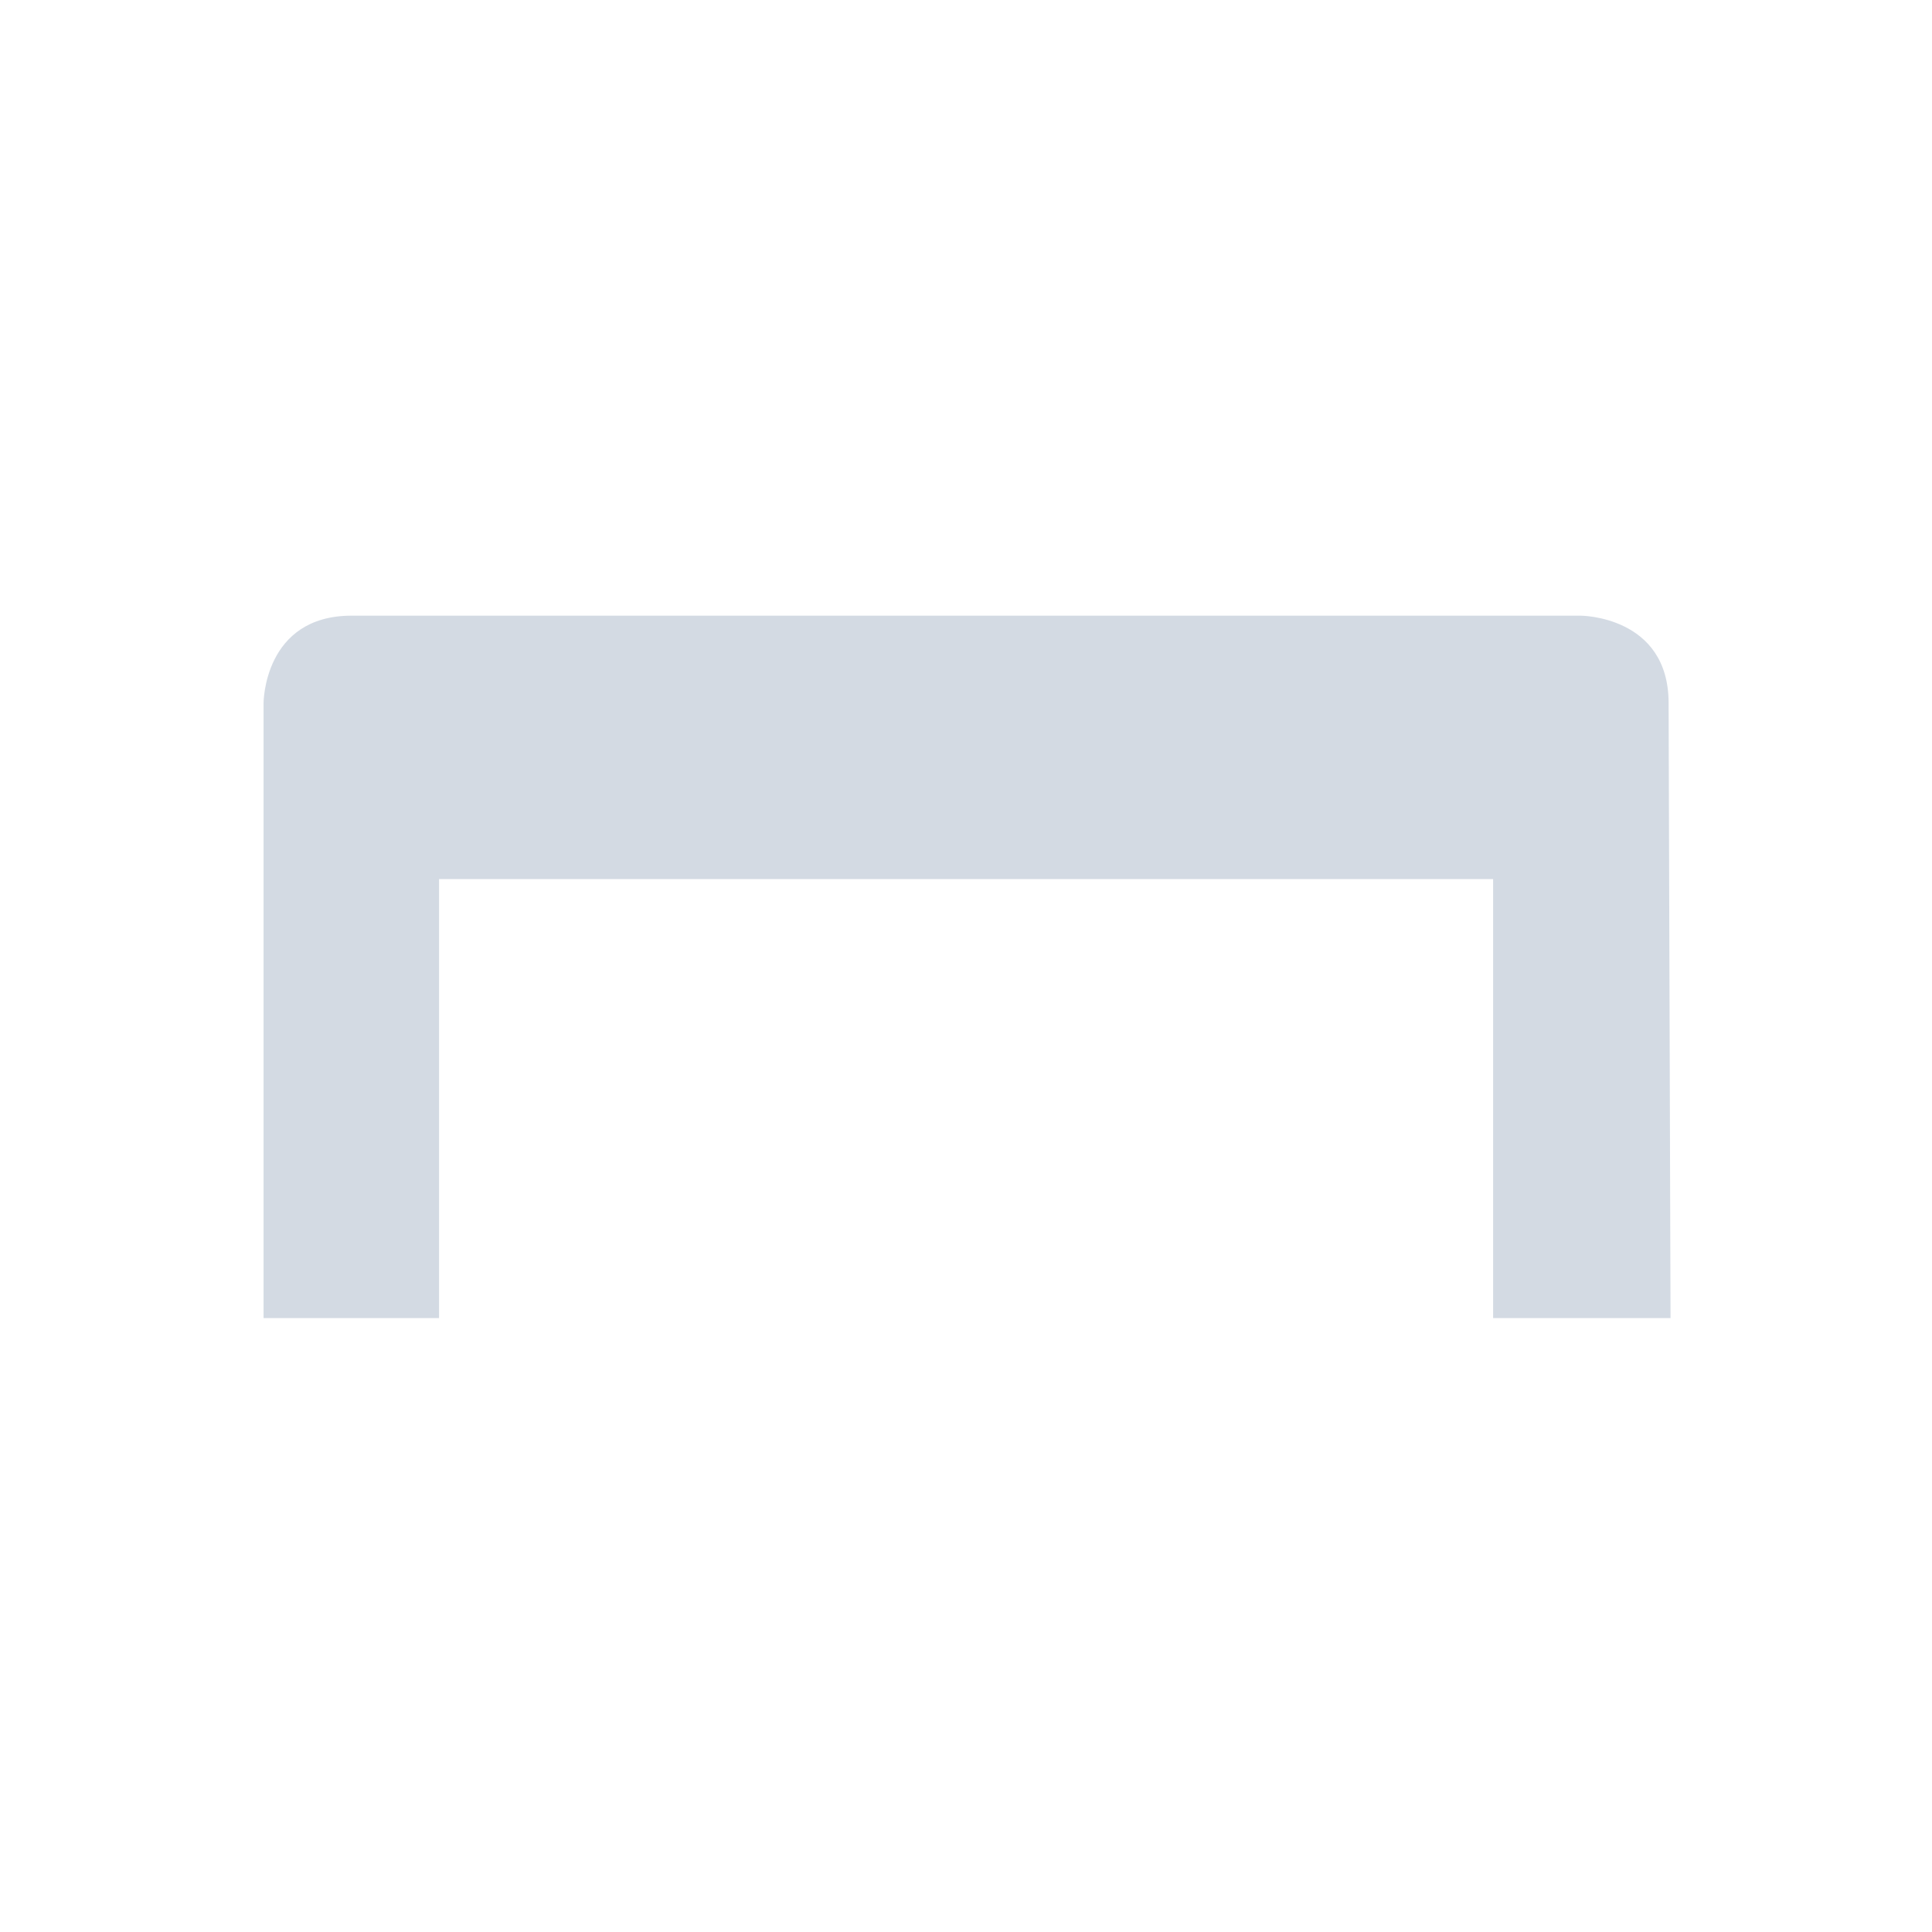 <svg height="12pt" viewBox="0 0 12 12" width="12pt" xmlns="http://www.w3.org/2000/svg"><path d="m2.184 3.824c-.547 0-.547.543-.547.543v3.82h1.09v-2.727h6.547v2.727h1.102l-.012-3.82c0-.543-.547-.543-.547-.543zm0 0" fill="#d3dae3"/></svg>